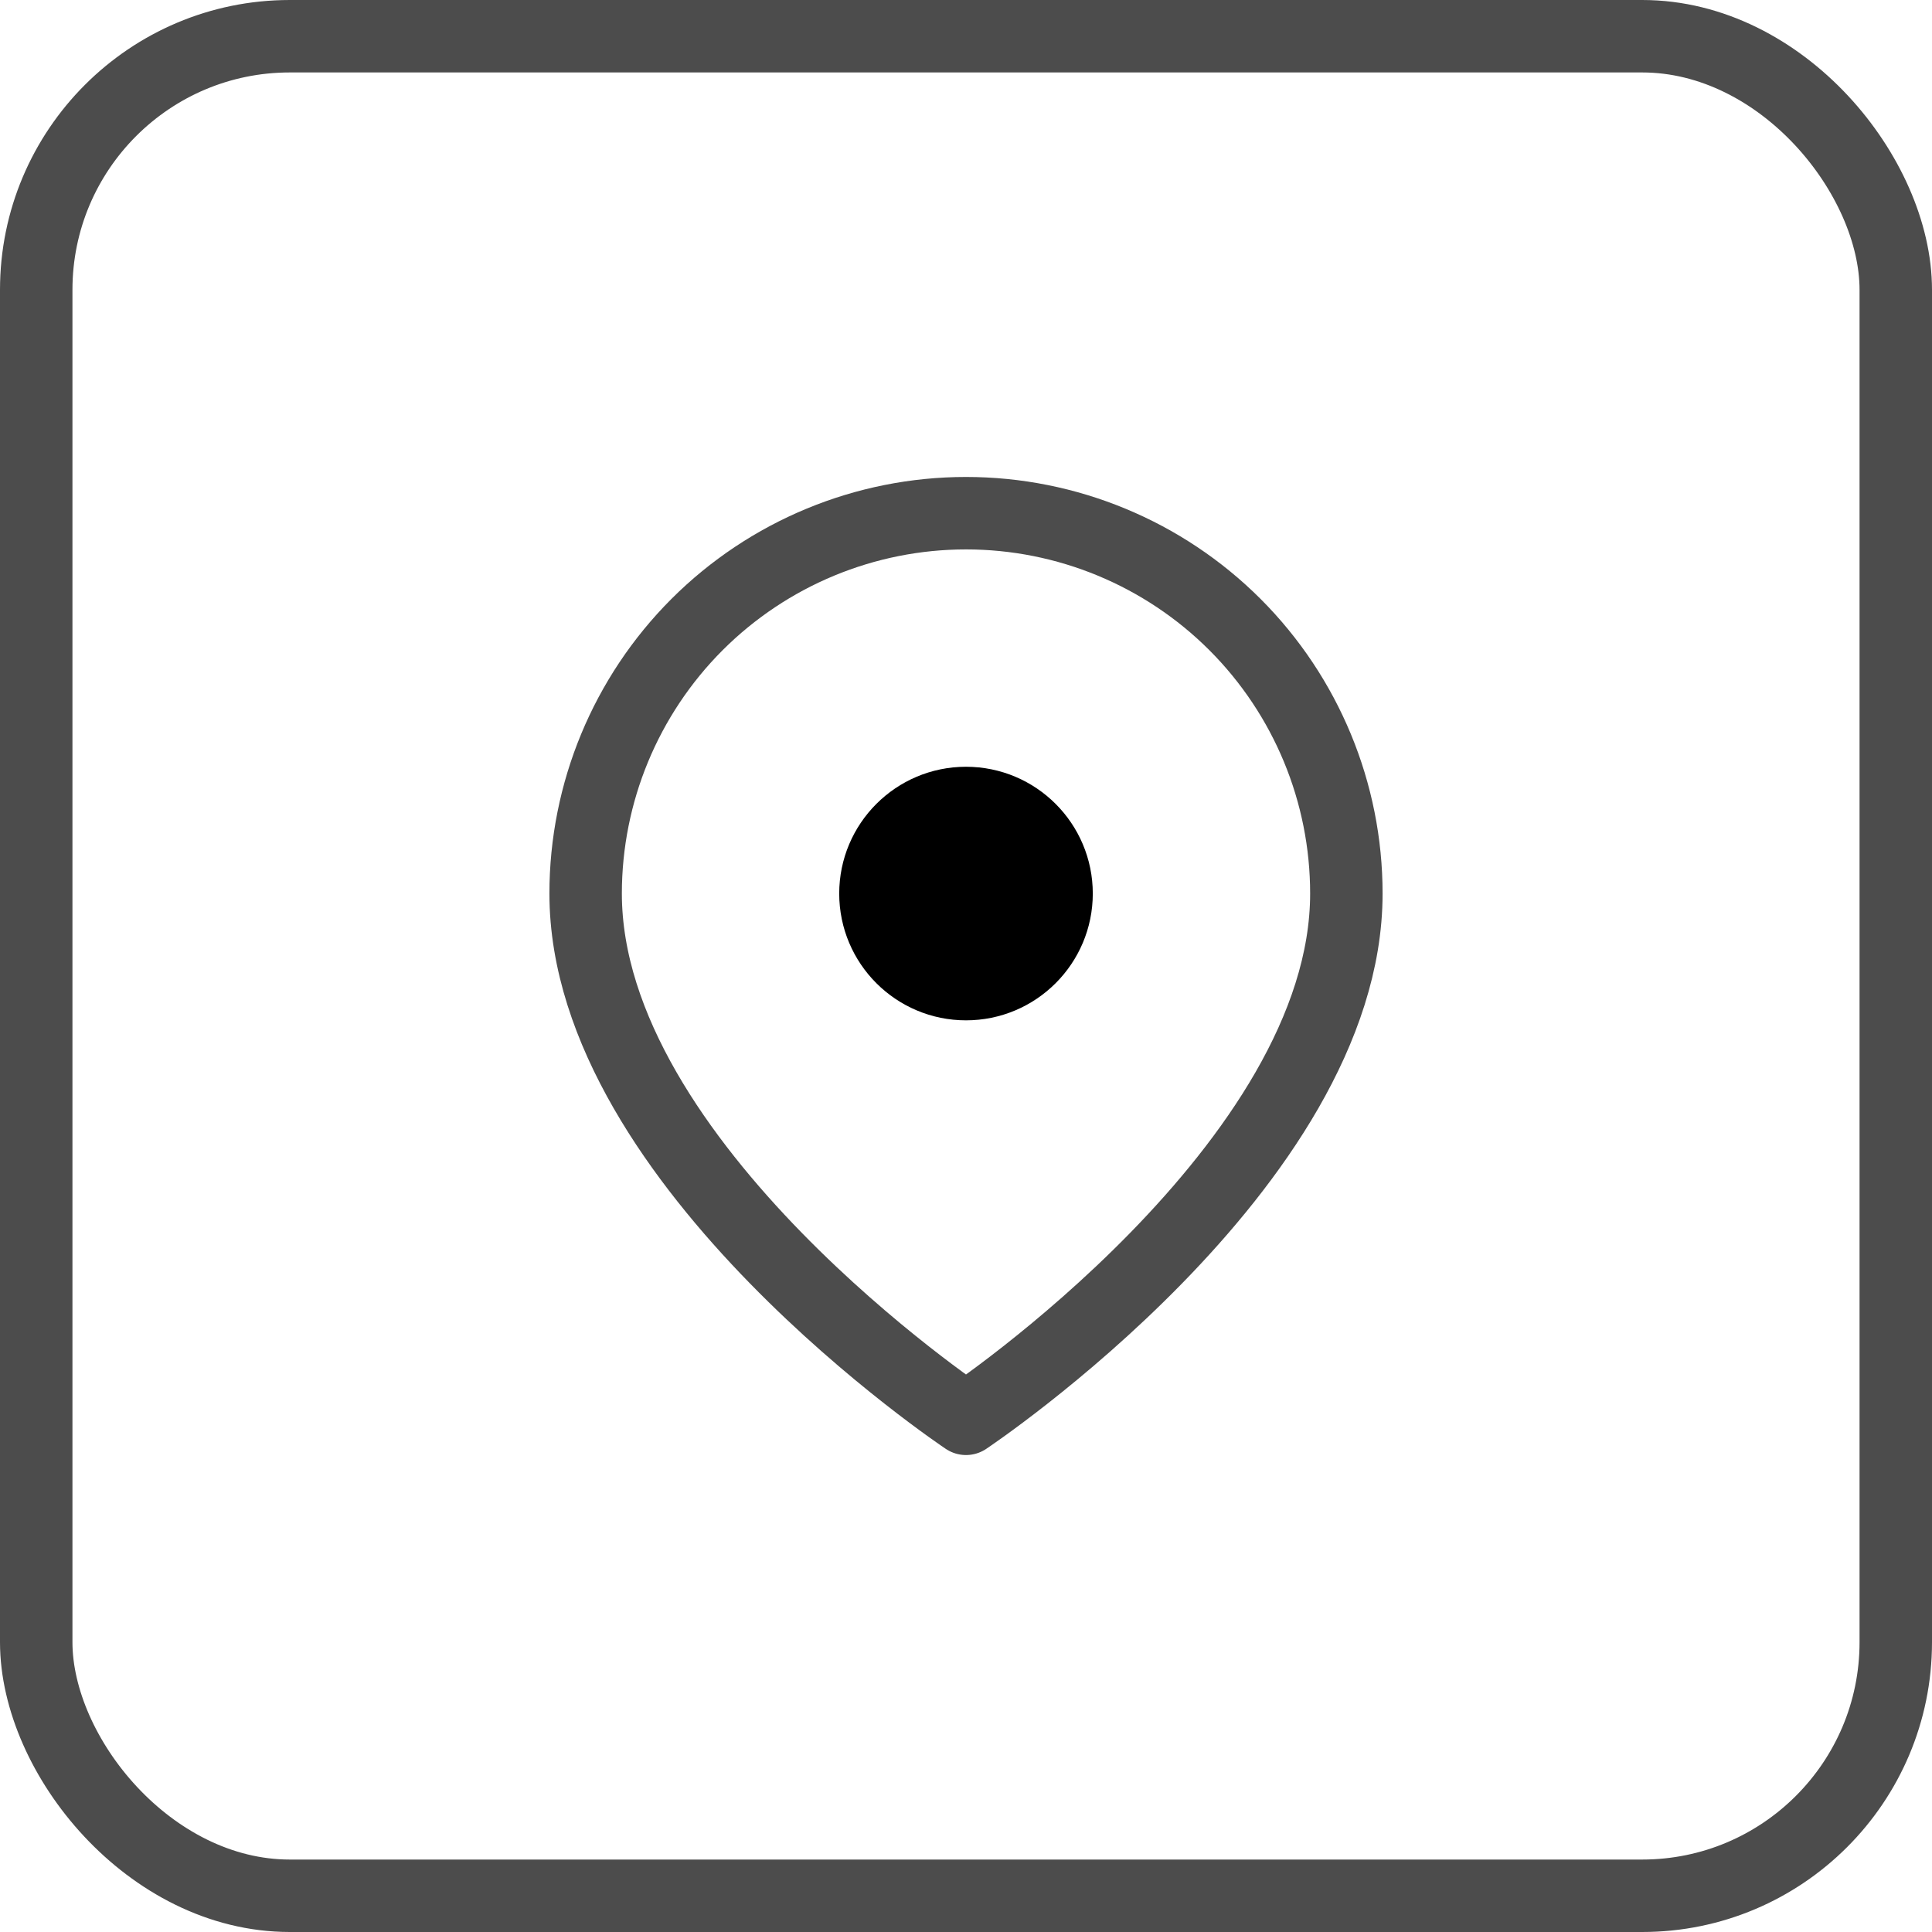 <svg width="40" height="40" viewBox="0 0 40 40" fill="none" xmlns="http://www.w3.org/2000/svg">
<rect x="0.75" y="0.75" width="38.5" height="38.5" rx="5.25" stroke="currentColor" opacity="0.7" stroke-width="1.5"/>
<path d="M27.875 18.5C27.875 24.125 20 29.375 20 29.375C20 29.375 12.125 24.125 12.125 18.5C12.125 16.411 12.955 14.408 14.431 12.931C15.908 11.455 17.911 10.625 20 10.625C22.089 10.625 24.092 11.455 25.569 12.931C27.045 14.408 27.875 16.411 27.875 18.5V18.5Z" stroke="currentColor" opacity="0.7" stroke-width="1.5" stroke-linecap="round" stroke-linejoin="round"/>
<path d="M20 20.375C21.035 20.375 21.875 19.535 21.875 18.5C21.875 17.465 21.035 16.625 20 16.625C18.965 16.625 18.125 17.465 18.125 18.5C18.125 19.535 18.965 20.375 20 20.375Z" fill="currentColor" stroke="currentColor" stroke-width="1.5" stroke-linecap="round" stroke-linejoin="round"/>
</svg>
